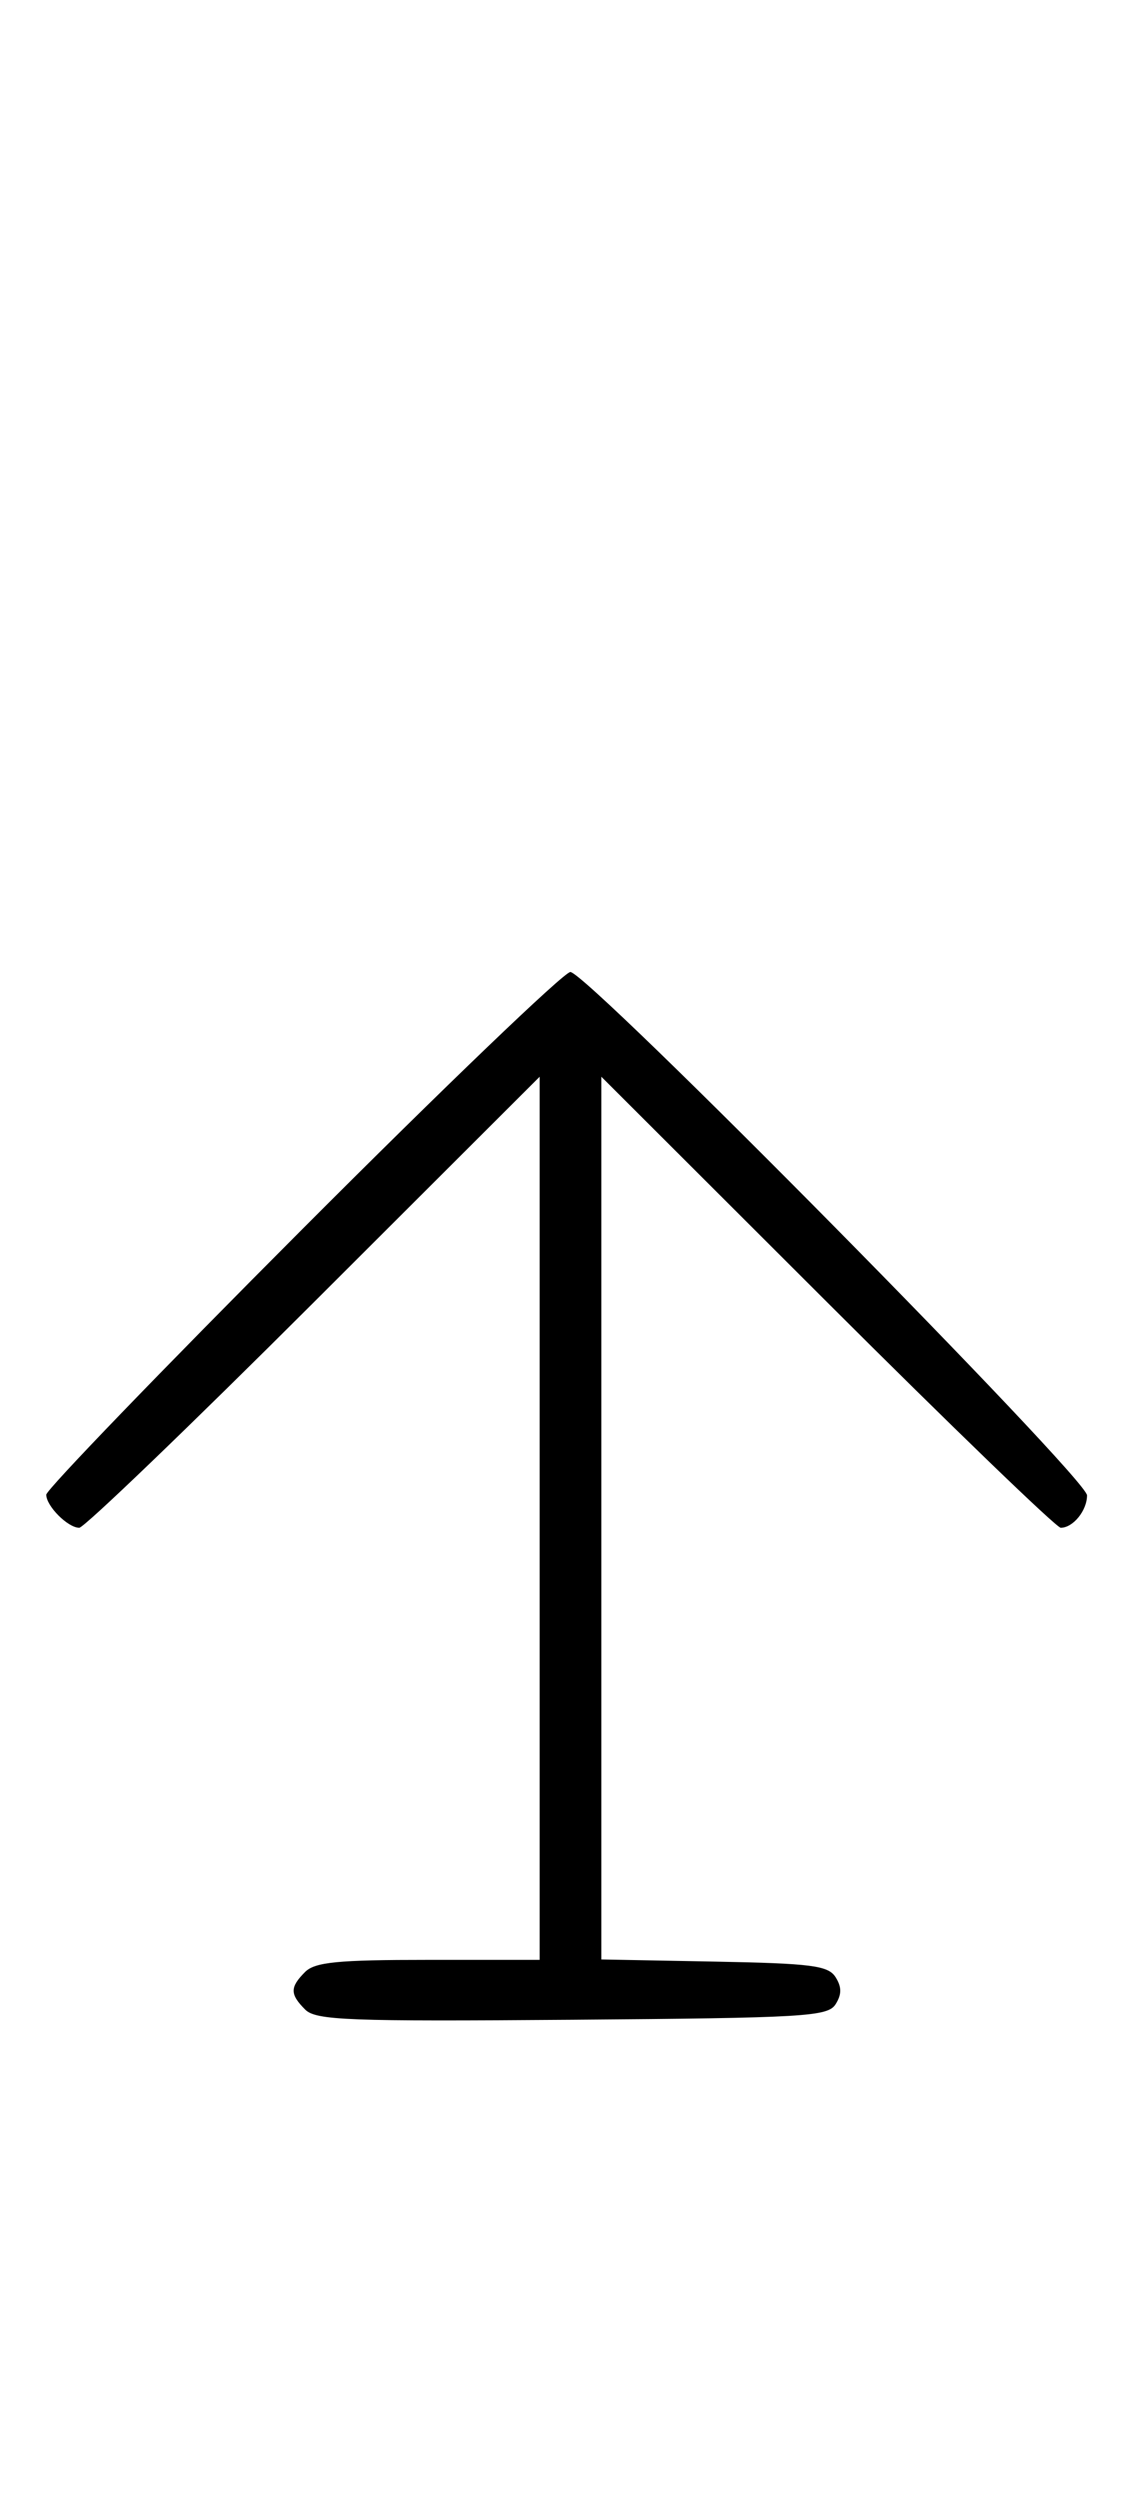 <svg xmlns="http://www.w3.org/2000/svg" width="148" height="324" viewBox="0 0 148 324" version="1.1">
	<path d="M 39.230 159.285 C 20.953 177.591, 6 193.084, 6 193.713 C 6 195.190, 8.807 198, 10.282 198 C 10.909 198, 24.602 184.848, 40.711 168.773 L 70 139.545 70 196.773 L 70 254 55.571 254 C 43.788 254, 40.855 254.288, 39.571 255.571 C 37.595 257.548, 37.598 258.455, 39.585 260.442 C 40.978 261.835, 45.159 261.995, 74.226 261.763 C 104.452 261.523, 107.377 261.350, 108.386 259.750 C 109.190 258.475, 109.191 257.525, 108.387 256.250 C 107.433 254.736, 105.314 254.463, 92.643 254.223 L 78 253.947 78 196.746 L 78 139.545 107.289 168.773 C 123.398 184.848, 137.033 198, 137.589 198 C 139.187 198, 141 195.769, 141 193.801 C 141 191.592, 76.126 125.935, 73.980 125.973 C 73.144 125.988, 57.506 140.978, 39.230 159.285 " stroke="none" fill="black" fill-rule="evenodd"/>
</svg>